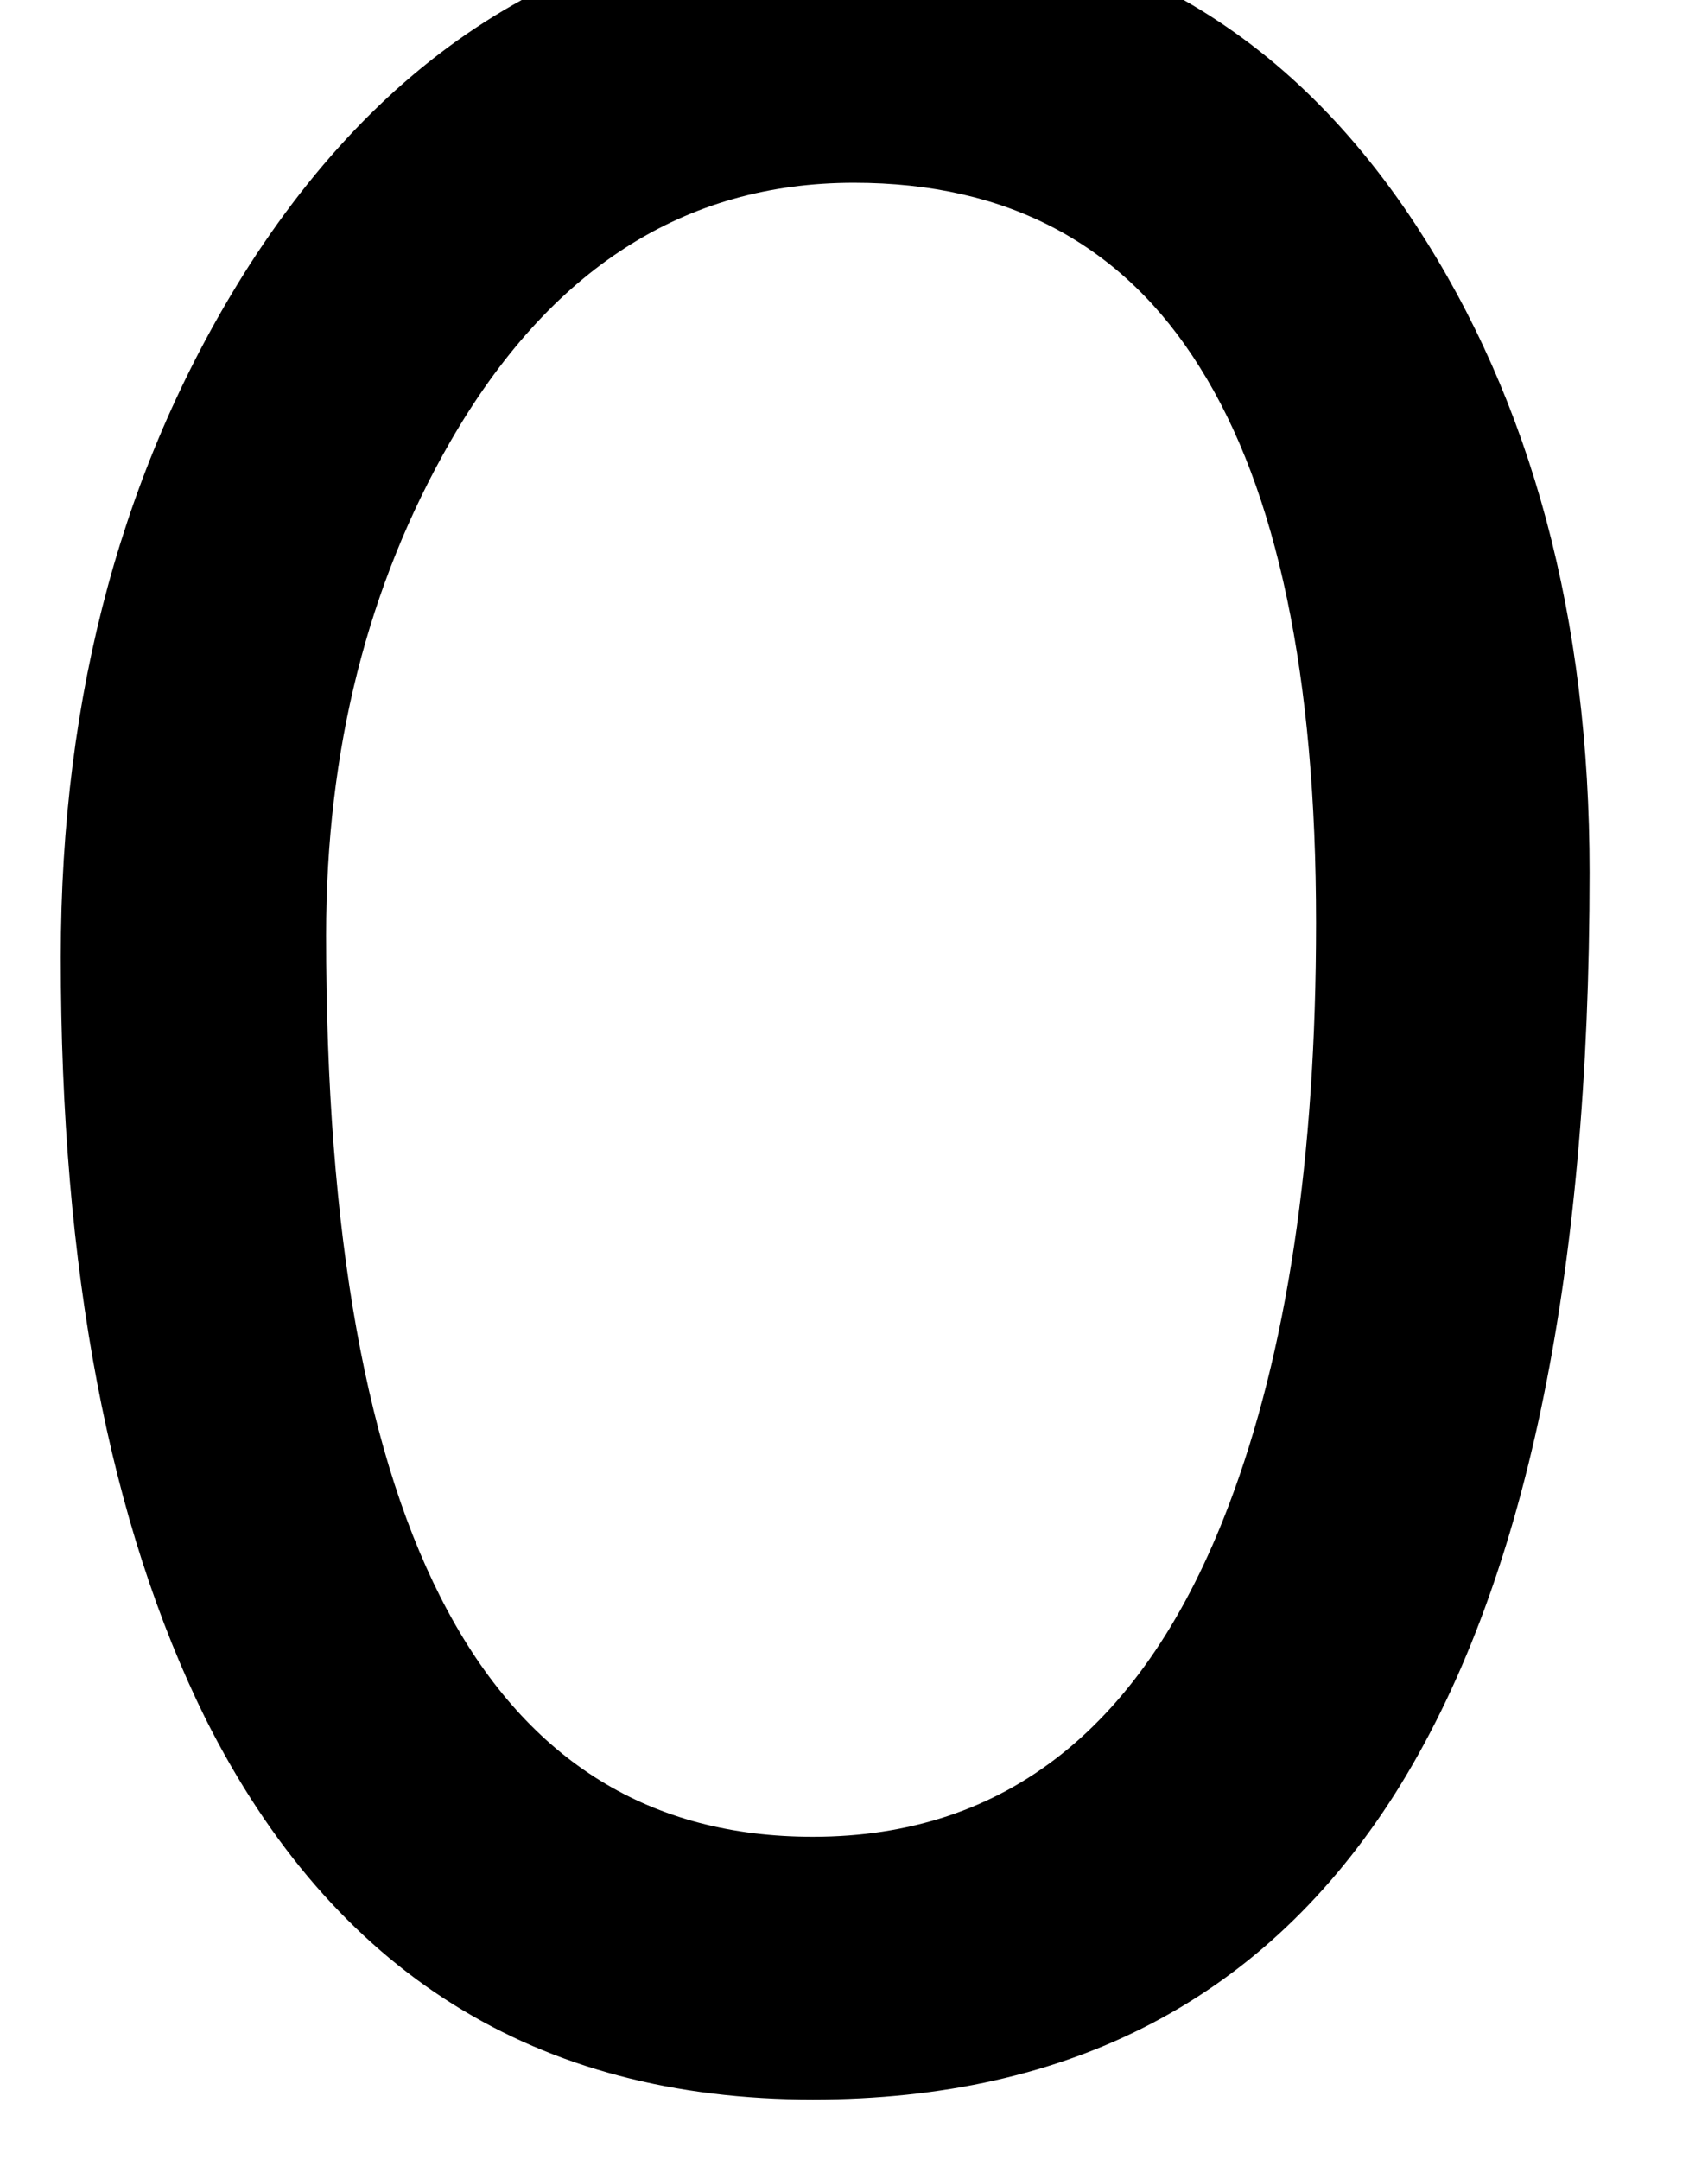 <?xml version='1.0' encoding='ISO-8859-1'?>
<!DOCTYPE svg PUBLIC "-//W3C//DTD SVG 1.1//EN" "http://www.w3.org/Graphics/SVG/1.1/DTD/svg11.dtd">
<!-- This file was generated by dvisvgm 1.2.2 (x86_64-unknown-linux-gnu) -->
<!-- Fri Nov 25 01:06:33 2016 -->
<svg height='21.595pt' version='1.1' viewBox='0 0 17.086 21.595' width='17.086pt' xmlns='http://www.w3.org/2000/svg' xmlns:xlink='http://www.w3.org/1999/xlink'>
<defs>
<path d='M7.423 0.474Q3.73 0.474 2.029 -2.903Q0.741 -5.503 0.741 -9.67Q0.741 -13.193 2.418 -15.817Q4.398 -18.891 7.799 -18.891Q10.994 -18.891 12.78 -16.17Q14.323 -13.813 14.323 -10.423Q14.323 -4.981 12.598 -2.247Q10.873 0.474 7.423 0.474ZM7.787 -16.546Q5.528 -16.546 4.203 -14.25Q3.098 -12.331 3.098 -9.865Q3.098 -5.868 4.179 -3.863T7.423 -1.859Q9.998 -1.859 11.116 -4.799Q11.893 -6.84 11.893 -9.974Q11.893 -13.266 10.861 -14.906Q9.84 -16.546 7.787 -16.546Z' id='g2-48'/>
</defs>
<g id='page1' transform='matrix(1.126 0 0 1.126 -63.986 -61.357)'>
<use x='56.625' xlink:href='#g2-48' y='72.66'/>
</g>
</svg>
